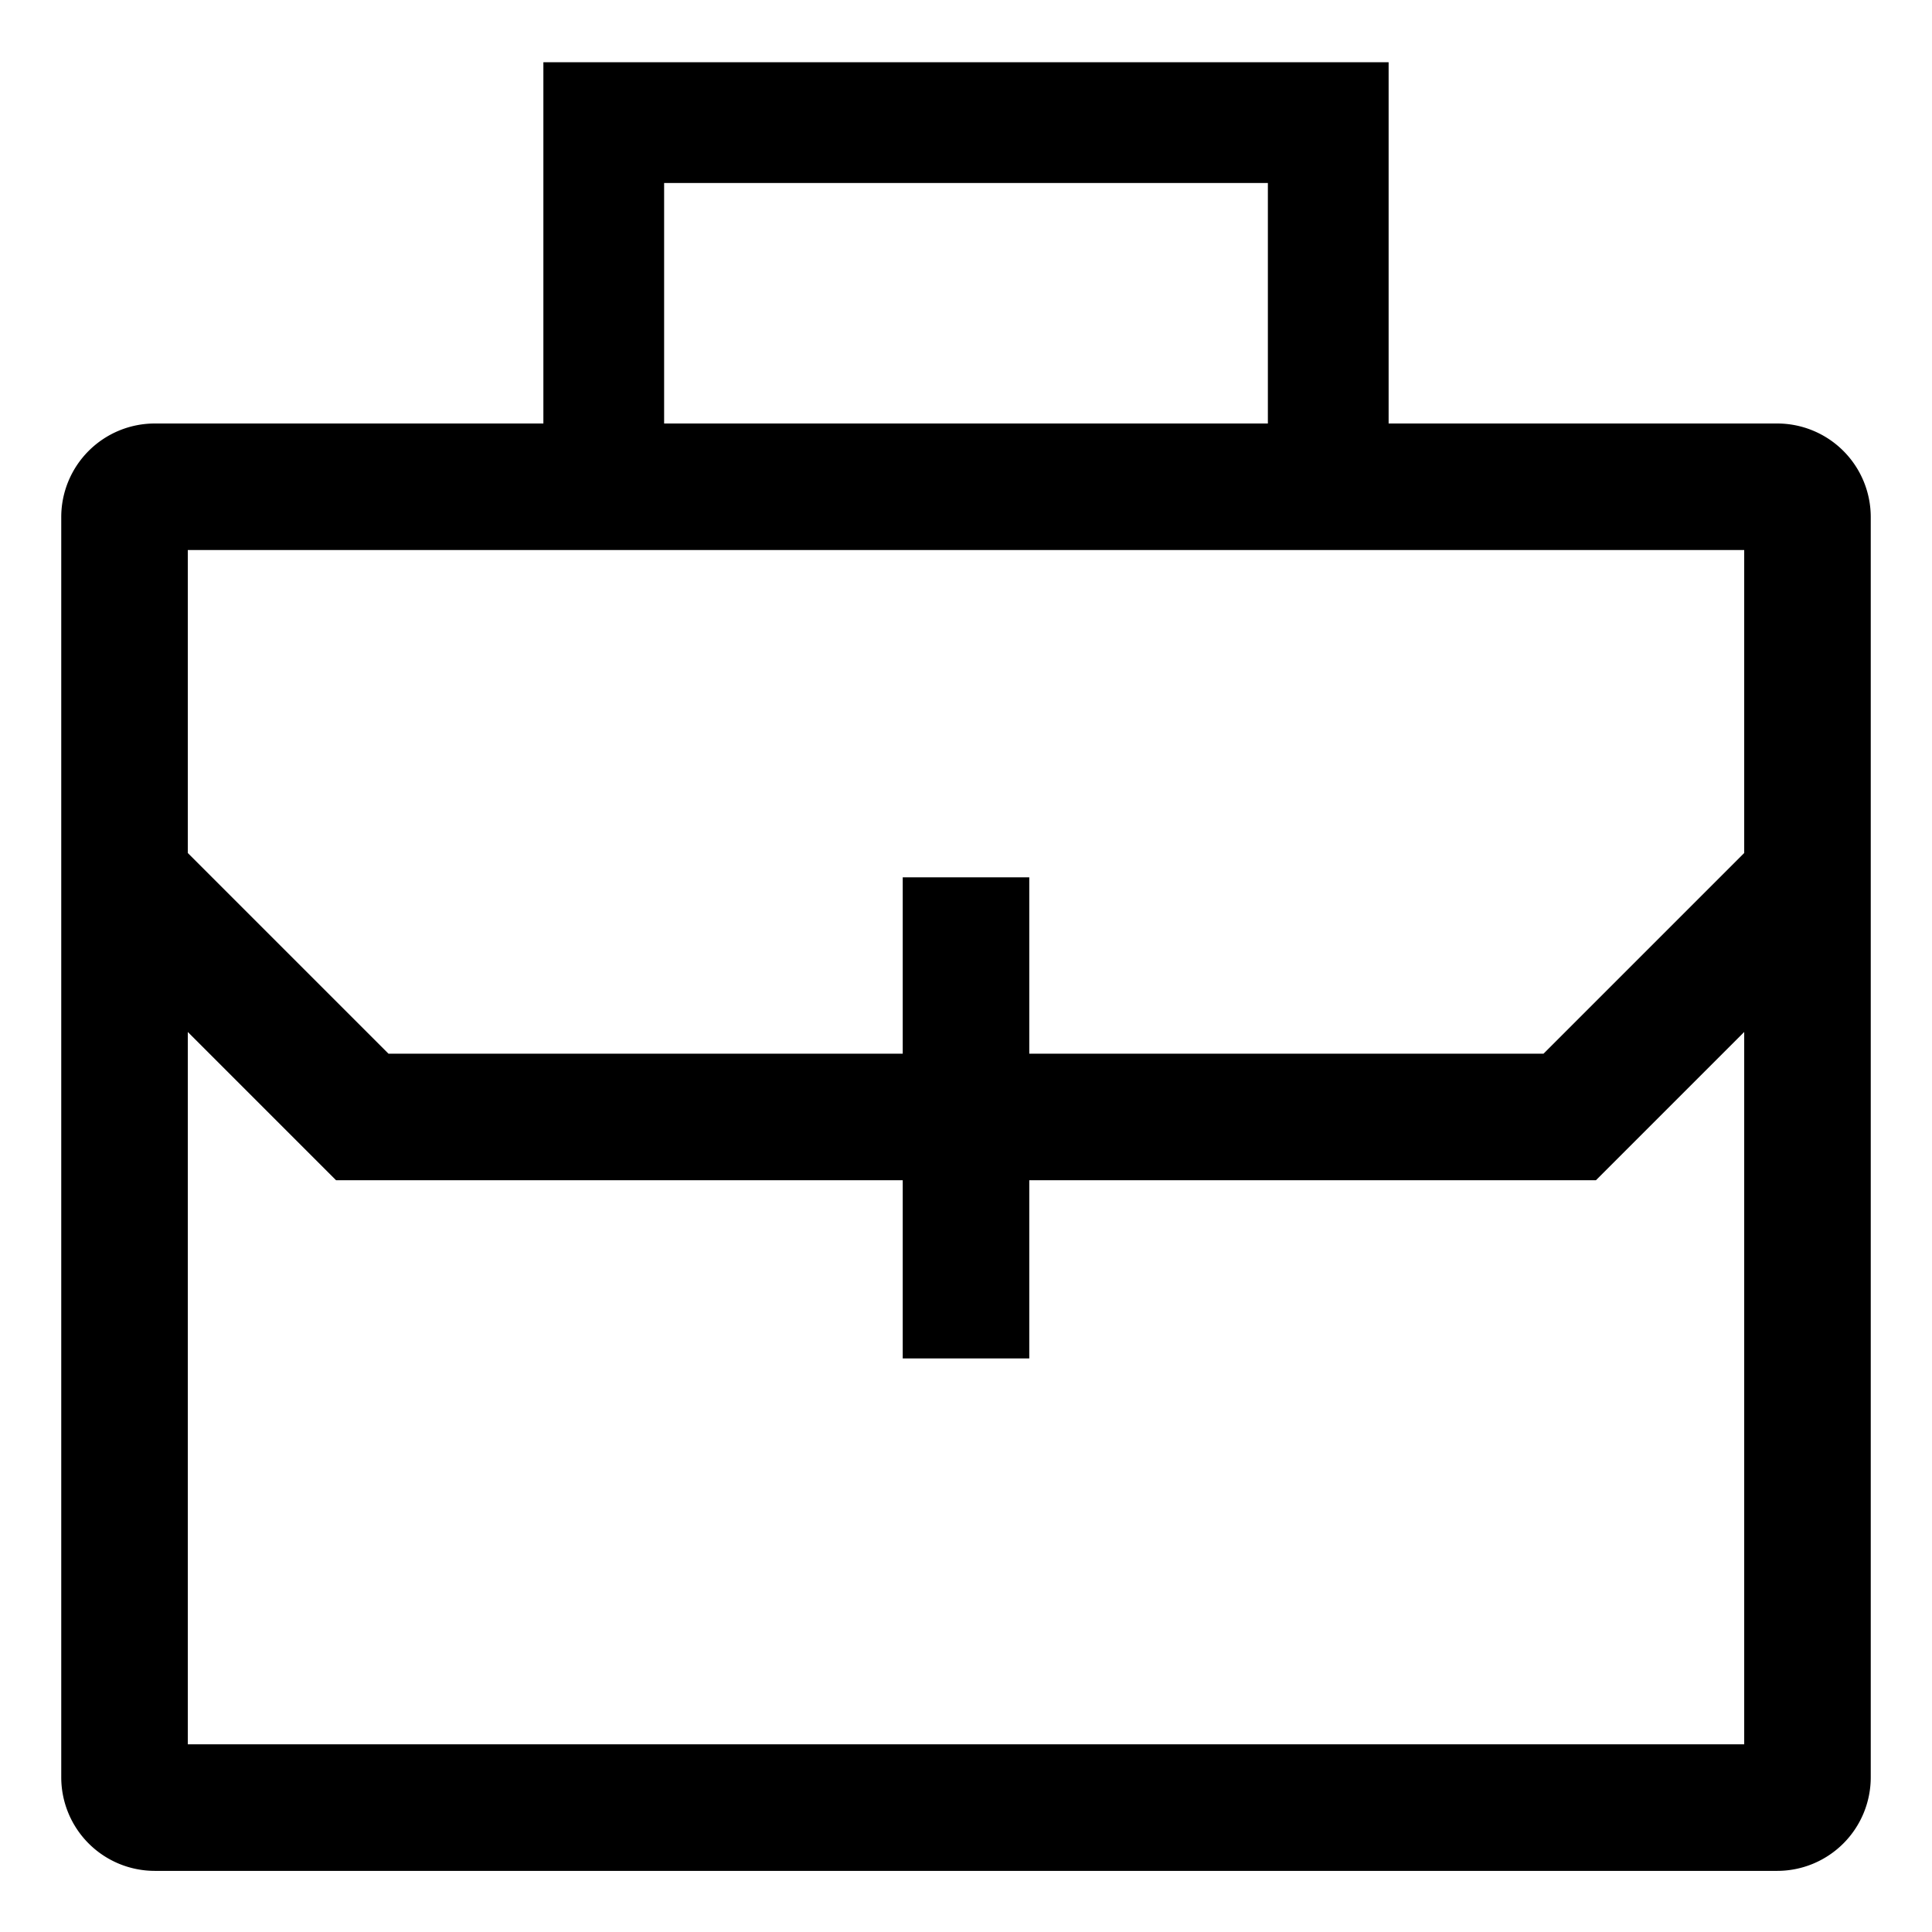 <svg xmlns="http://www.w3.org/2000/svg" viewBox="0 0 512 512">
  <defs>
    <style>
      .a {
        fill: currentColor;
      }
    </style>
  </defs>
  <title>briefcase</title>
  <path class="a" d="M471,112.231H368V16.5H144l0,95.731H41A24.797,24.797,0,0,0,16.232,137V471.032A24.797,24.797,0,0,0,41,495.801H471a24.797,24.797,0,0,0,24.768-24.769V137A24.797,24.797,0,0,0,471,112.231ZM176,48.5H336v63.731H176Zm286.232,97.269v80.286l-53.177,53.177H272.768V232.5H239.232v46.731H102.945L49.768,226.055V145.769ZM49.768,462.264V273.482l39.286,39.287H239.232V360h33.536V312.769H422.946l39.286-39.287V462.264Z"/>
</svg>
